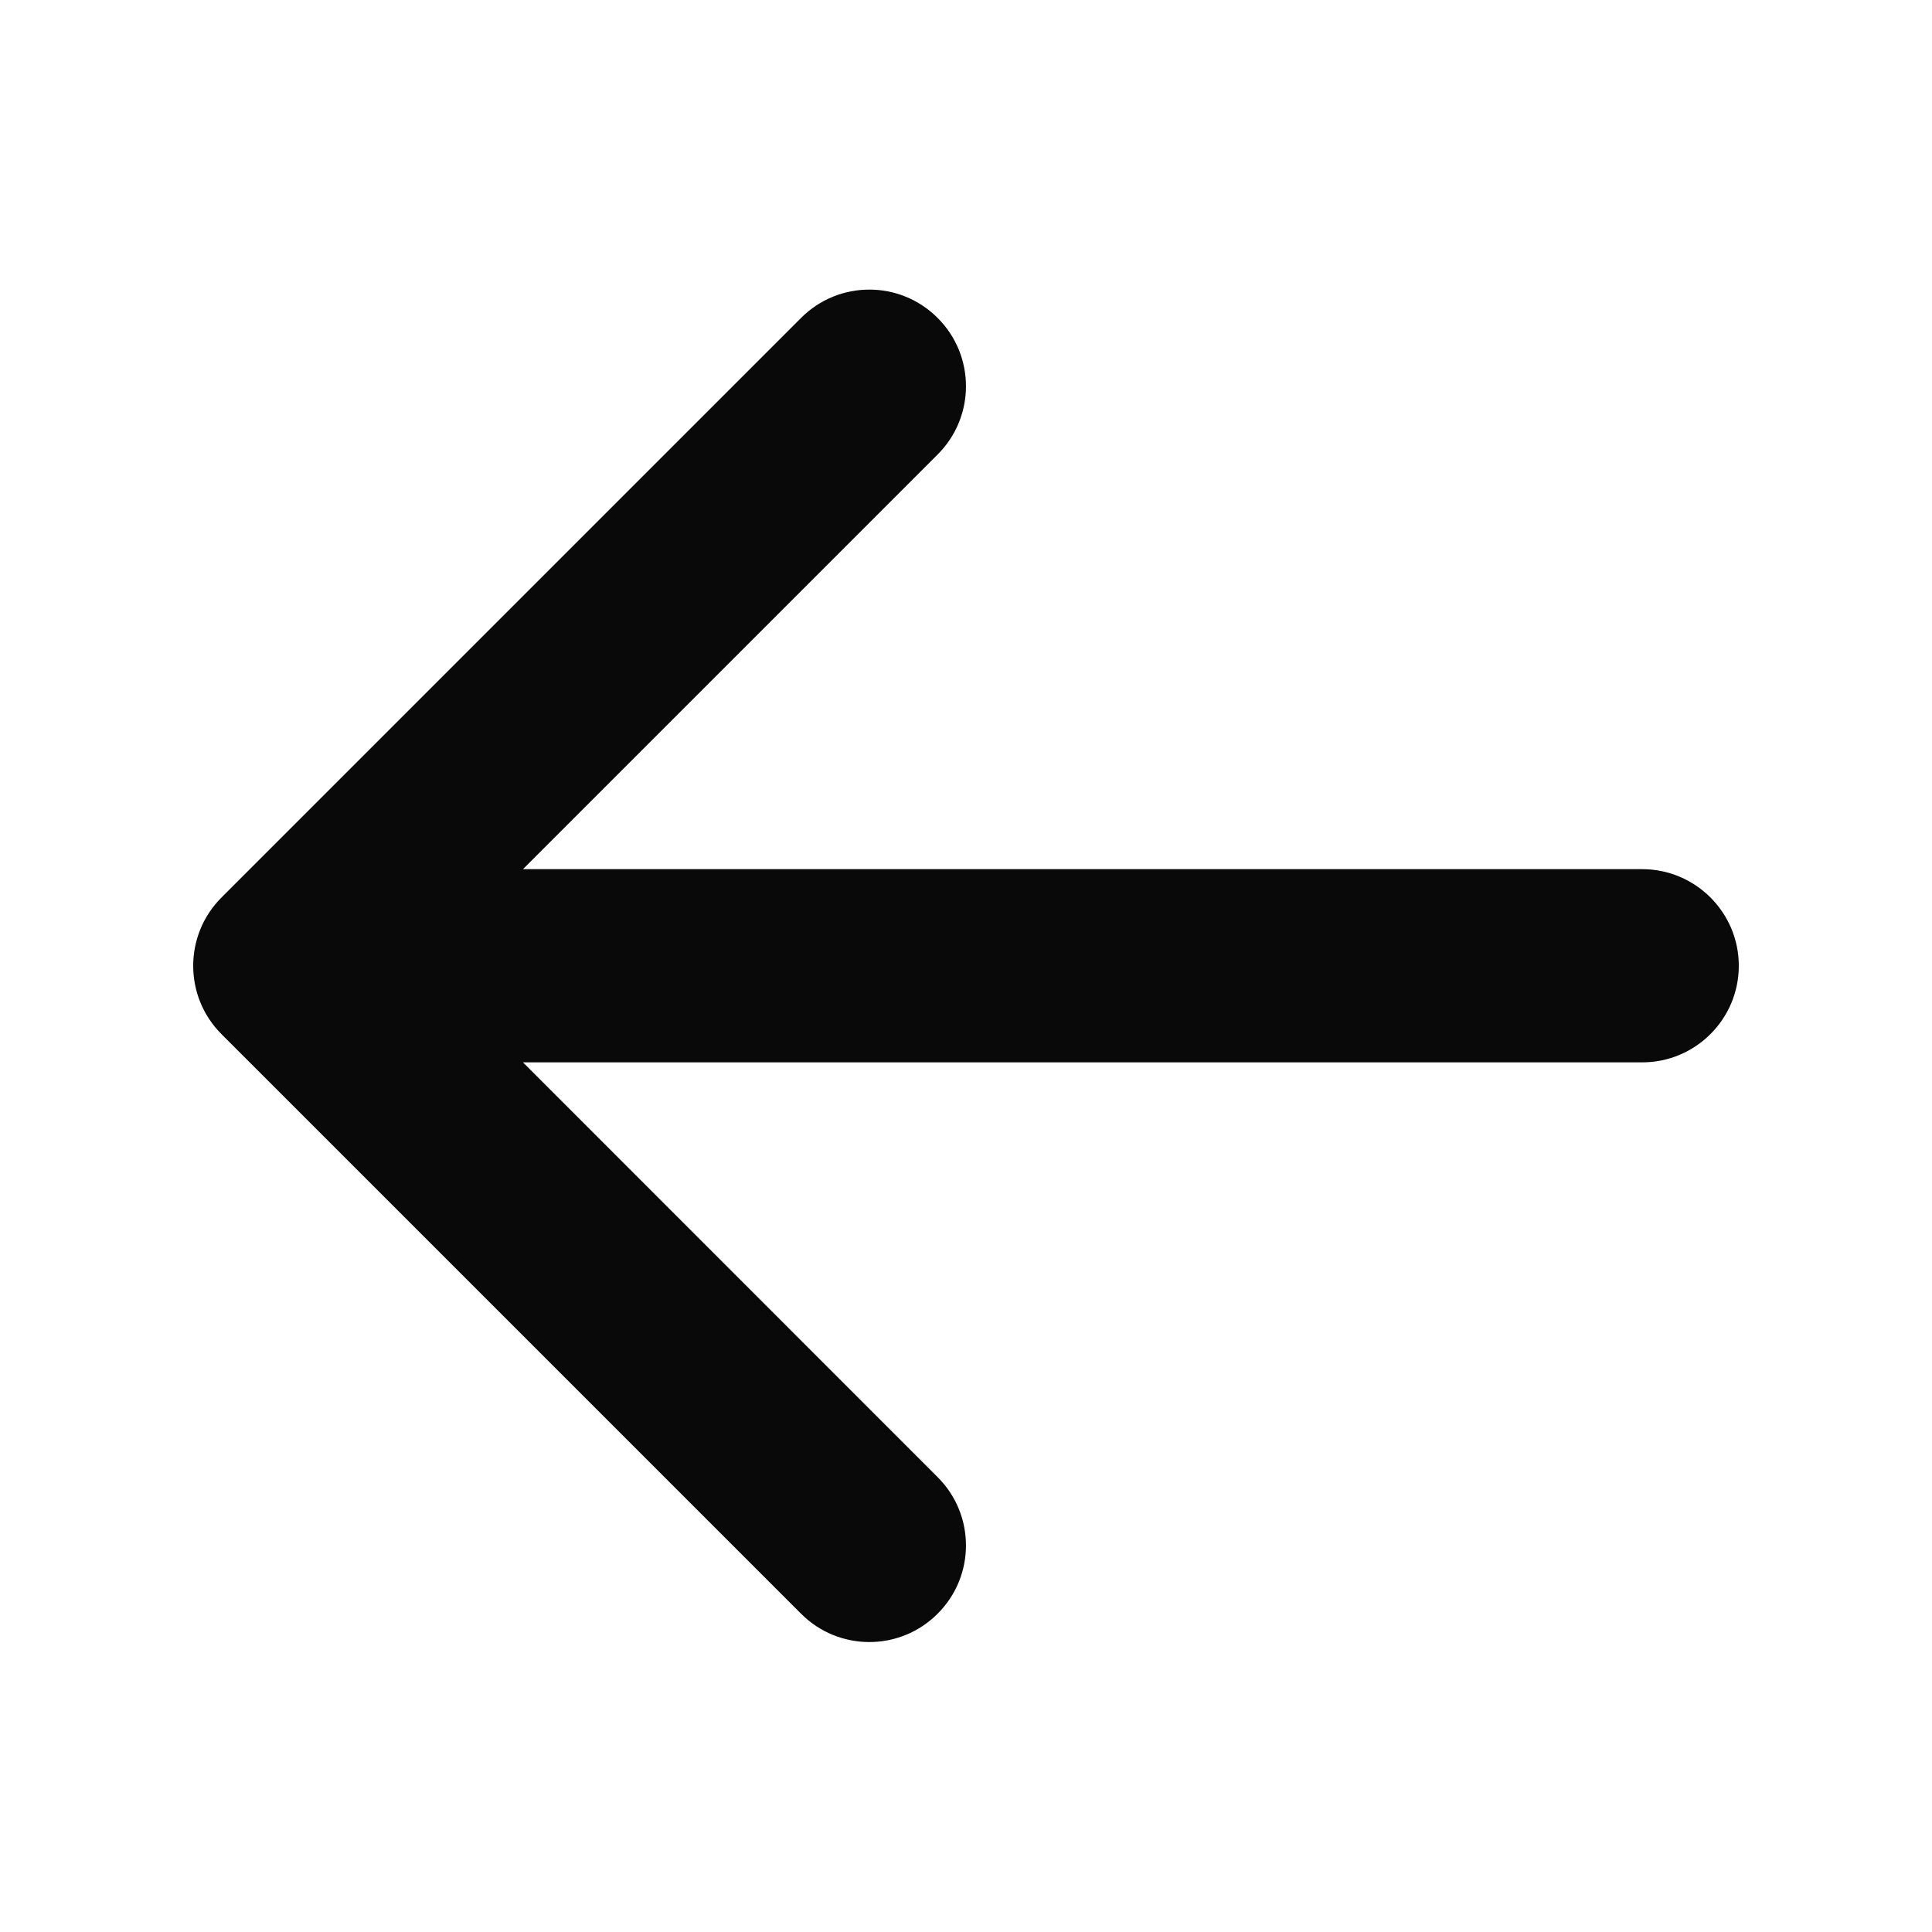 <svg width="16" height="16" viewBox="0 0 16 16" fill="none" xmlns="http://www.w3.org/2000/svg">
<path fill-rule="evenodd" clip-rule="evenodd" d="M7.765 13.364C7.453 13.677 6.946 13.677 6.634 13.364L1.834 8.564C1.522 8.252 1.522 7.745 1.834 7.433L6.634 2.633C6.946 2.32 7.453 2.32 7.765 2.633C8.078 2.945 8.078 3.452 7.765 3.764L4.331 7.198H13.6C14.041 7.198 14.4 7.557 14.4 7.998C14.4 8.44 14.041 8.798 13.6 8.798L4.331 8.798L7.765 12.233C8.078 12.545 8.078 13.052 7.765 13.364Z" fill="#090909"/>
</svg>
